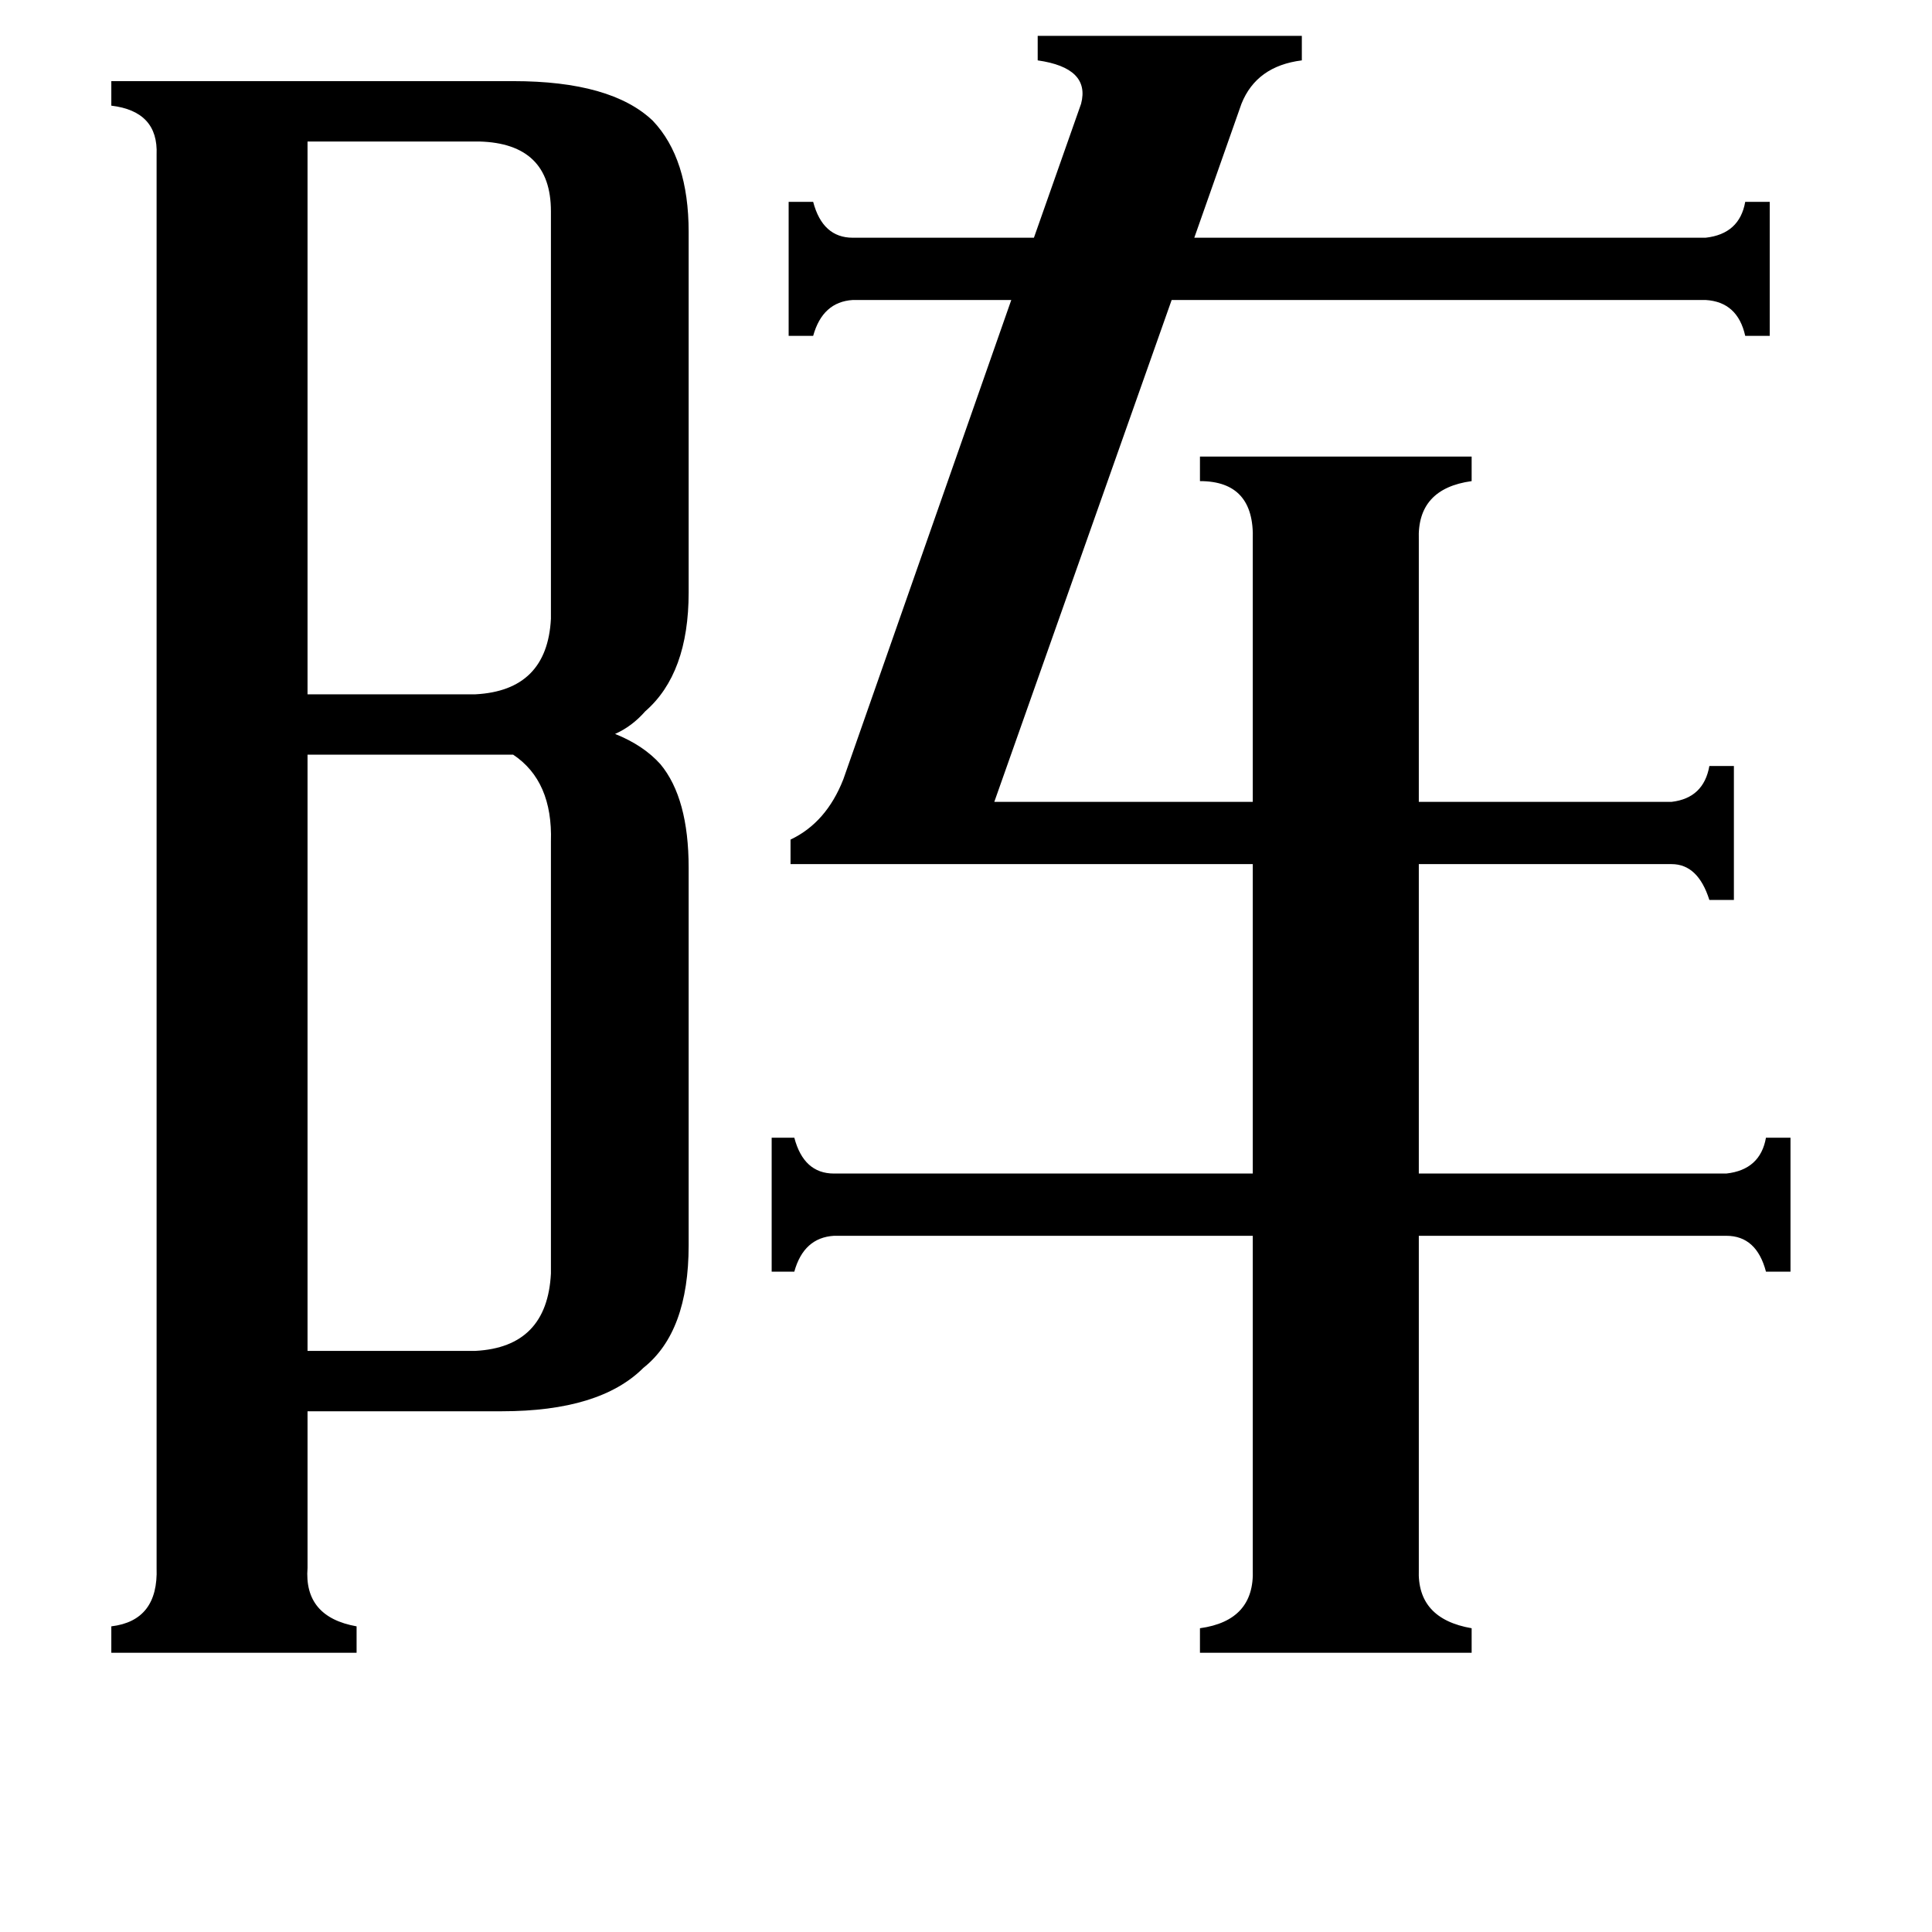 <svg xmlns="http://www.w3.org/2000/svg" viewBox="0 -800 1024 1024">
	<path fill="#000000" d="M163 -725V-432H252Q290 -434 292 -472V-688Q292 -724 254 -725ZM292 -354Q293 -386 272 -400H163V-84H252Q290 -86 292 -125ZM419 -342V-355Q438 -364 447 -387L536 -641H452Q436 -640 431 -622H418V-693H431Q436 -674 452 -674H548L573 -745Q578 -764 550 -768V-781H690V-768Q666 -765 658 -745L633 -674H904Q922 -676 925 -693H938V-622H925Q921 -640 904 -641H621L527 -375H664V-514Q665 -545 636 -545V-558H780V-545Q751 -541 752 -514V-375H886Q903 -377 906 -394H919V-323H906Q900 -342 886 -342H752V-178H915Q933 -180 936 -197H949V-126H936Q931 -145 915 -145H752V32Q751 58 780 63V76H636V63Q665 59 664 32V-145H442Q426 -144 421 -126H409V-197H421Q426 -178 442 -178H664V-342ZM163 31Q161 57 189 62V76H59V62Q84 59 83 31V-718Q84 -741 59 -744V-757H272Q324 -757 346 -736Q365 -716 365 -677V-486Q365 -443 342 -423Q335 -415 326 -411Q341 -405 350 -395Q365 -377 365 -340V-140Q365 -94 341 -75Q318 -52 266 -52H163Z"/>
</svg>